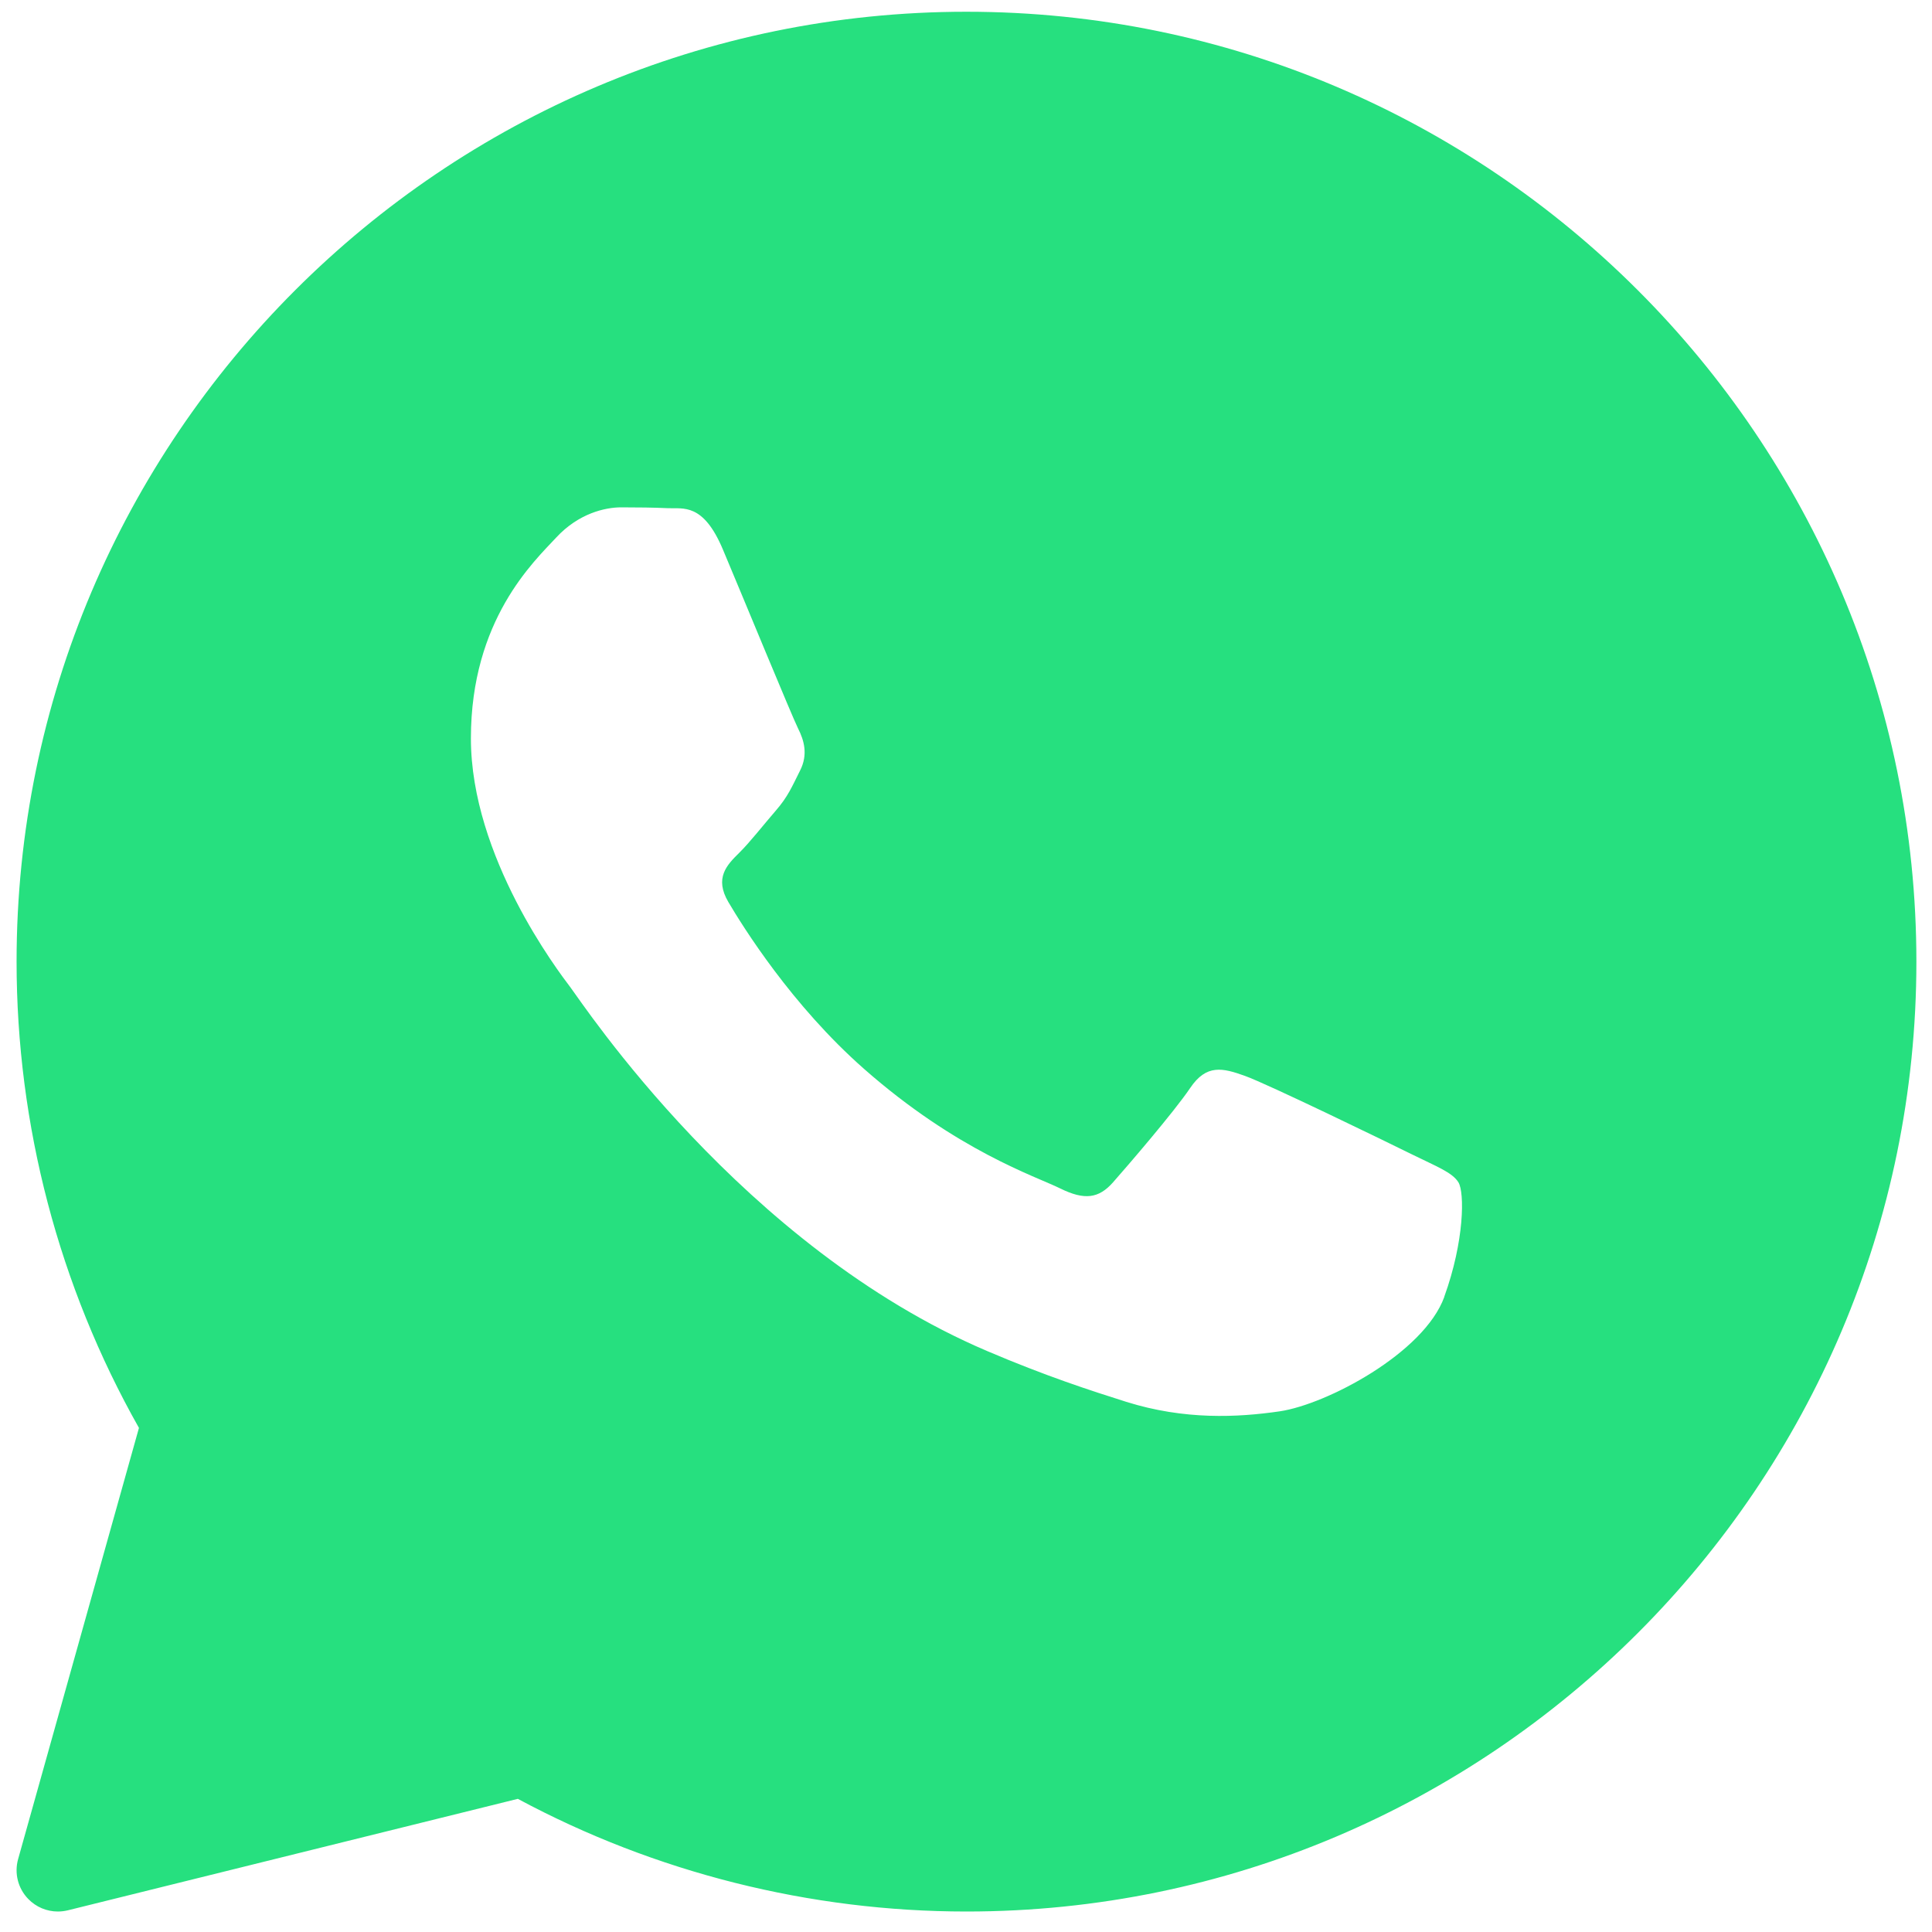 <?xml version="1.0" encoding="UTF-8" standalone="no"?>
<svg
   xmlns:dc="http://purl.org/dc/elements/1.1/"
   xmlns:cc="http://creativecommons.org/ns#"
   xmlns:rdf="http://www.w3.org/1999/02/22-rdf-syntax-ns#"
   xmlns:svg="http://www.w3.org/2000/svg"
   xmlns="http://www.w3.org/2000/svg"
   xmlns:sodipodi="http://sodipodi.sourceforge.net/DTD/sodipodi-0.dtd"
   xmlns:inkscape="http://www.inkscape.org/namespaces/inkscape"
   fill="#26e07f"
   viewBox="0 0 50 50"
   width="30px"
   height="30px"
   version="1.1"
   id="svg4"
   sodipodi:docname="whatsapp-logo.svg"
   inkscape:version="0.92.3 (2405546, 2018-03-11)">
  <defs
     id="defs8" />
  <sodipodi:namedview
     pagecolor="#ffffff"
     bordercolor="#666666"
     borderopacity="1"
     objecttolerance="10"
     gridtolerance="10"
     guidetolerance="10"
     inkscape:pageopacity="0"
     inkscape:pageshadow="2"
     inkscape:window-width="1920"
     inkscape:window-height="1027"
     id="namedview6"
     showgrid="false"
     inkscape:zoom="22.250293"
     inkscape:cx="6.8670528"
     inkscape:cy="11.741541"
     inkscape:window-x="-8"
     inkscape:window-y="-8"
     inkscape:window-maximized="1"
     inkscape:current-layer="svg4" />
  <path
     d="m 25.012,0.304 c -13.555,0 -24.583,11.028 -24.583,24.583 0,4.233 1.093,8.395 3.167,12.067 L 0.469,48.113 c -0.103,0.367 -0.003,0.76 0.262,1.032 0.204,0.211 0.482,0.325 0.767,0.325 0.086,0 0.172,-0.011 0.257,-0.031 L 13.401,46.554 c 3.556,1.909 7.561,2.916 11.612,2.916 13.555,0 24.583,-11.028 24.583,-24.583 0,-13.555 -11.028,-24.583 -24.583,-24.583 z M 37.379,33.562 c -0.526,1.456 -3.048,2.784 -4.26,2.963 -1.088,0.159 -2.465,0.228 -3.976,-0.247 -0.916,-0.289 -2.092,-0.671 -3.598,-1.314 -6.331,-2.7 -10.465,-8.994 -10.781,-9.41 -0.315,-0.416 -2.577,-3.379 -2.577,-6.445 0,-3.067 1.63,-4.575 2.209,-5.199 0.579,-0.624 1.262,-0.78 1.683,-0.78 0.421,0 0.841,0.005 1.21,0.022 0.388,0.019 0.909,-0.146 1.42,1.07 0.526,1.248 1.788,4.315 1.944,4.628 0.158,0.312 0.263,0.677 0.053,1.092 -0.209,0.416 -0.314,0.676 -0.631,1.04 -0.316,0.364 -0.663,0.812 -0.947,1.092 -0.316,0.311 -0.645,0.648 -0.277,1.272 0.368,0.624 1.634,2.665 3.511,4.317 2.41,2.123 4.444,2.781 5.075,3.093 0.631,0.312 0.999,0.26 1.367,-0.156 0.368,-0.417 1.578,-1.82 1.998,-2.443 0.42,-0.623 0.841,-0.521 1.42,-0.312 0.579,0.207 3.682,1.714 4.313,2.027 0.631,0.312 1.052,0.468 1.21,0.728 0.158,0.259 0.158,1.507 -0.368,2.962 z"
     id="path2"
     inkscape:connector-curvature="0"
     style="stroke-width:1.069" />
</svg>
